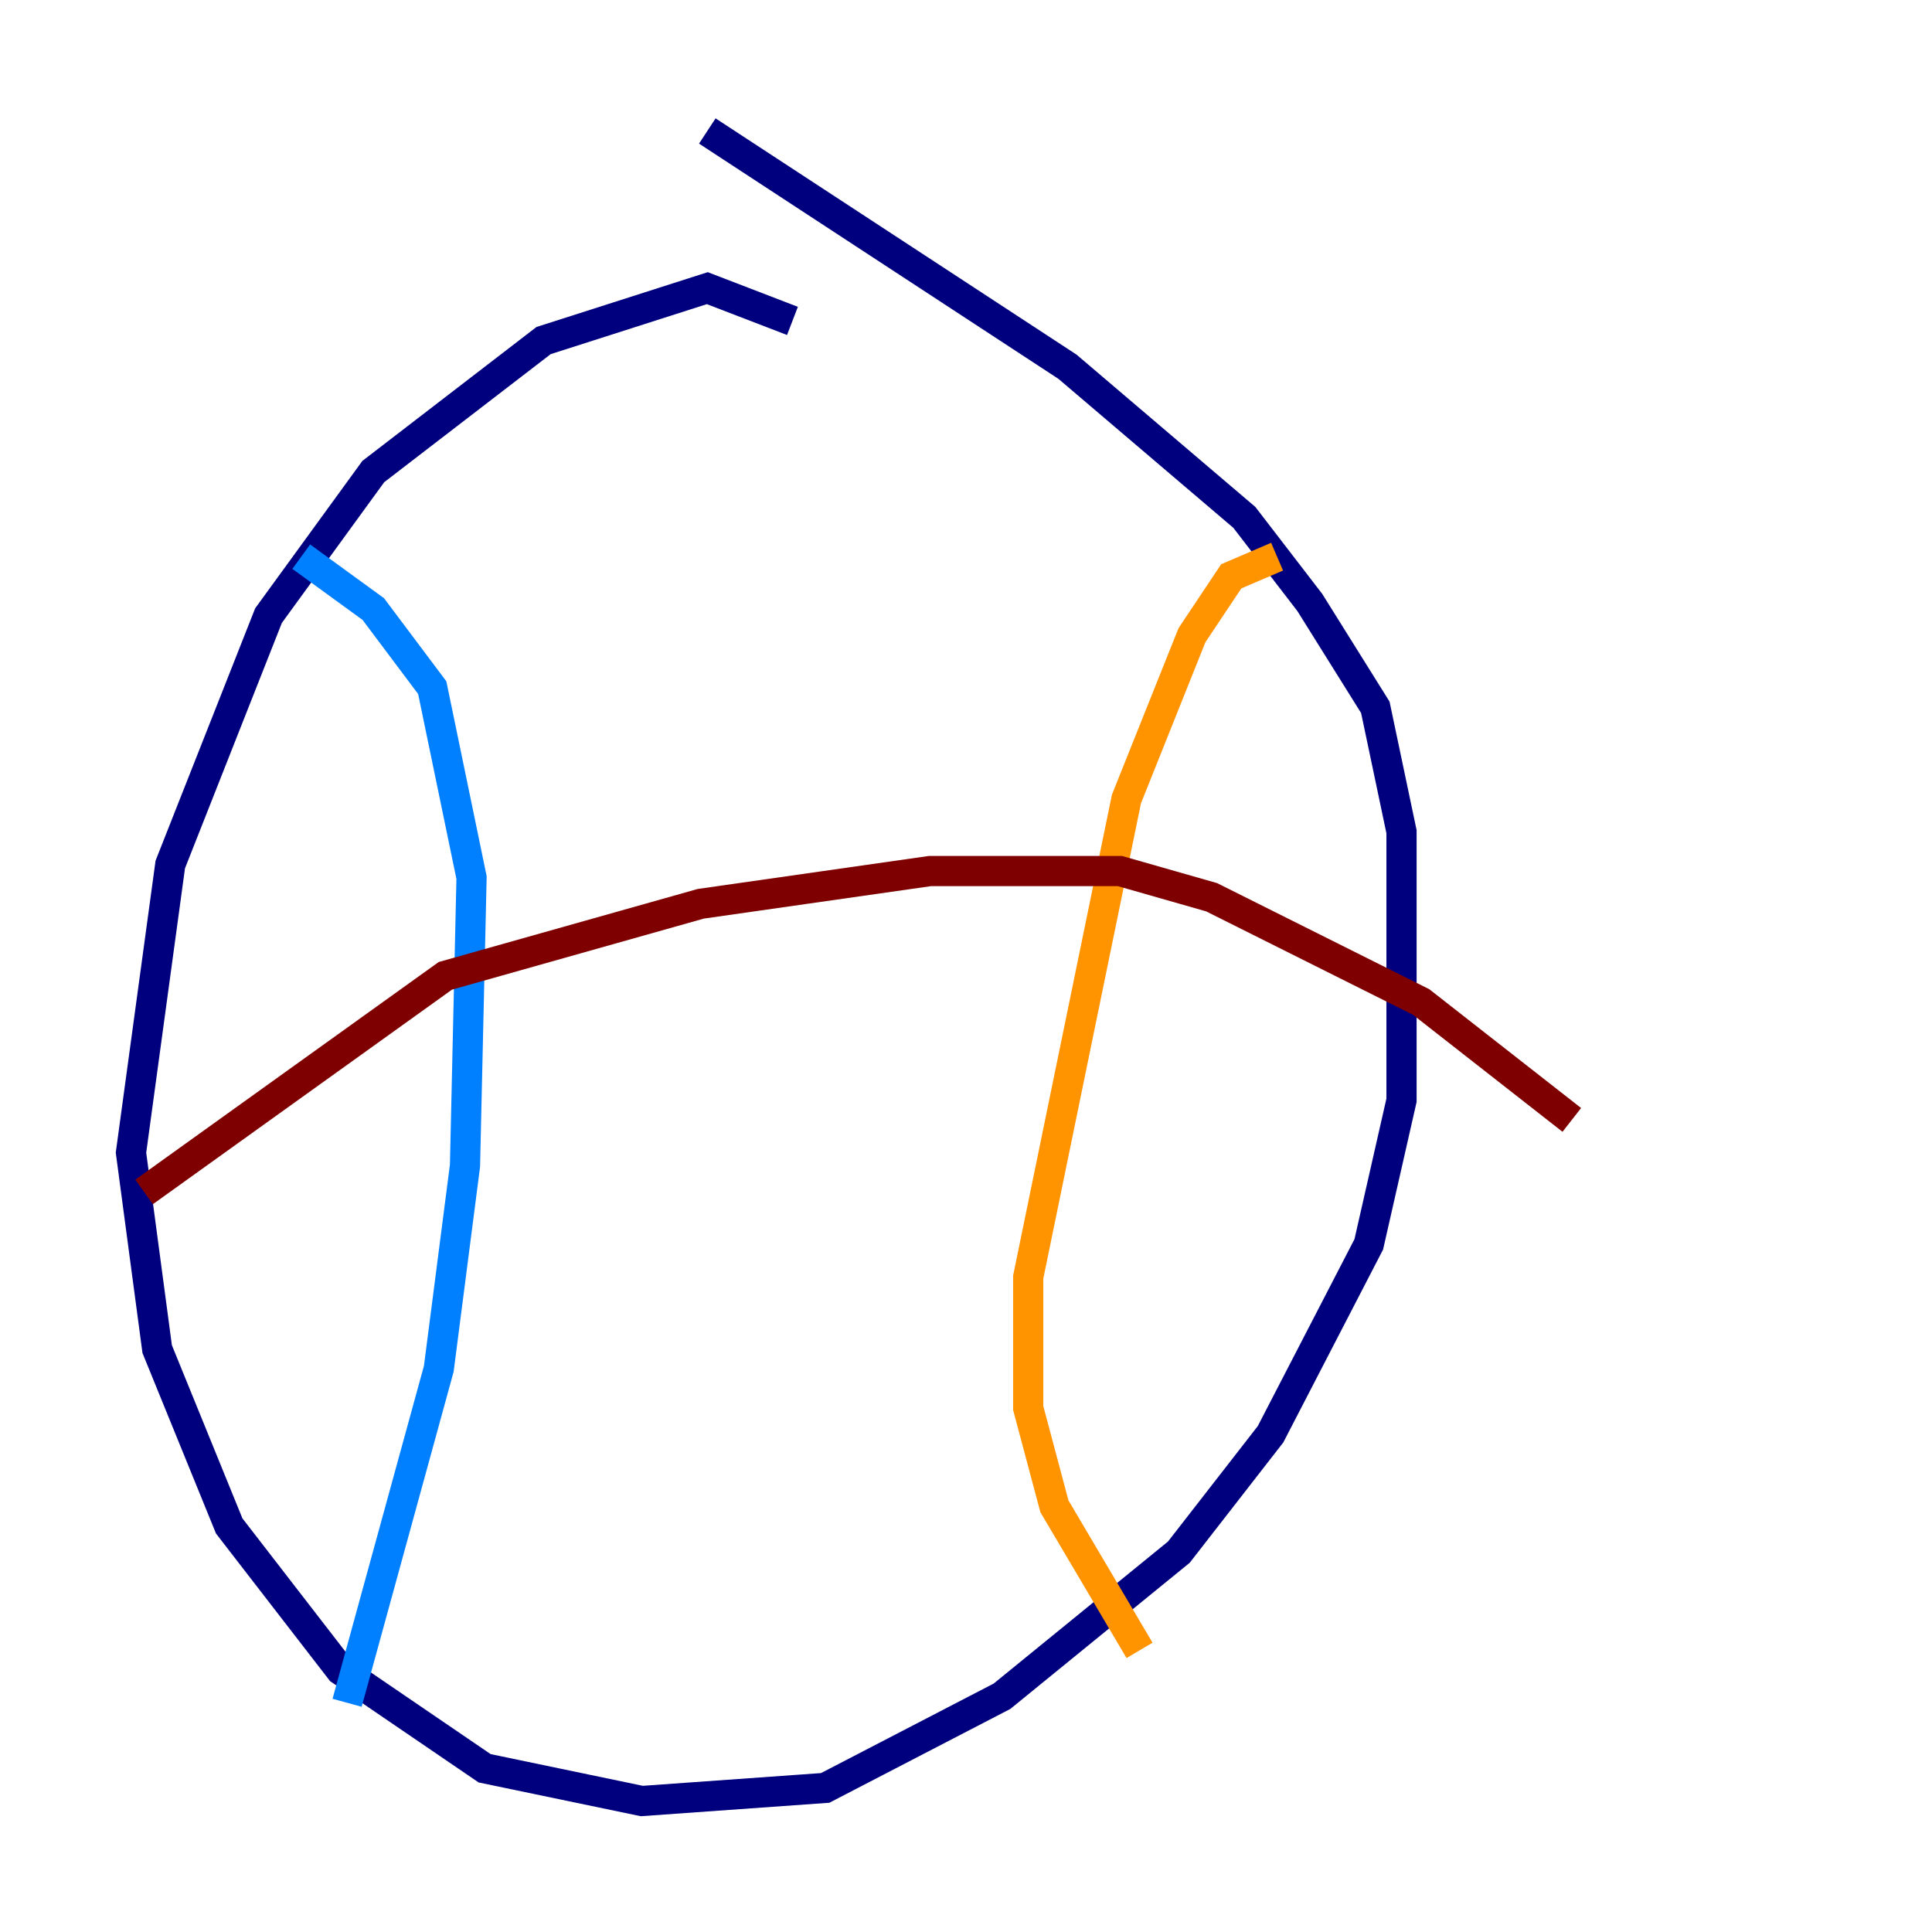 <?xml version="1.0" encoding="utf-8" ?>
<svg baseProfile="tiny" height="128" version="1.2" viewBox="0,0,128,128" width="128" xmlns="http://www.w3.org/2000/svg" xmlns:ev="http://www.w3.org/2001/xml-events" xmlns:xlink="http://www.w3.org/1999/xlink"><defs /><polyline fill="none" points="52.502,21.261 46.861,19.091 36.014,22.563 24.732,31.241 17.79,40.786 11.281,57.275 8.678,76.366 10.414,89.383 15.186,101.098 22.563,110.644 32.108,117.153 42.522,119.322 54.671,118.454 66.386,112.38 78.102,102.834 84.176,95.024 90.685,82.441 92.854,72.895 92.854,55.105 91.119,46.861 86.78,39.919 82.441,34.278 70.725,24.298 46.861,8.678" stroke="#00007f" stroke-width="2" /><polyline fill="none" points="19.959,36.881 24.732,40.352 28.637,45.559 31.241,58.142 30.807,77.234 29.071,90.685 22.997,112.814" stroke="#0080ff" stroke-width="2" /><polyline fill="none" points="91.986,32.976 91.986,32.976" stroke="#7cff79" stroke-width="2" /><polyline fill="none" points="84.61,36.881 81.573,38.183 78.969,42.088 74.63,52.936 68.122,84.61 68.122,93.288 69.858,99.797 75.498,109.342" stroke="#ff9400" stroke-width="2" /><polyline fill="none" points="9.546,78.969 29.505,64.651 46.427,59.878 61.614,57.709 74.197,57.709 80.271,59.444 94.156,66.386 104.136,74.197" stroke="#7f0000" stroke-width="2" /></svg>